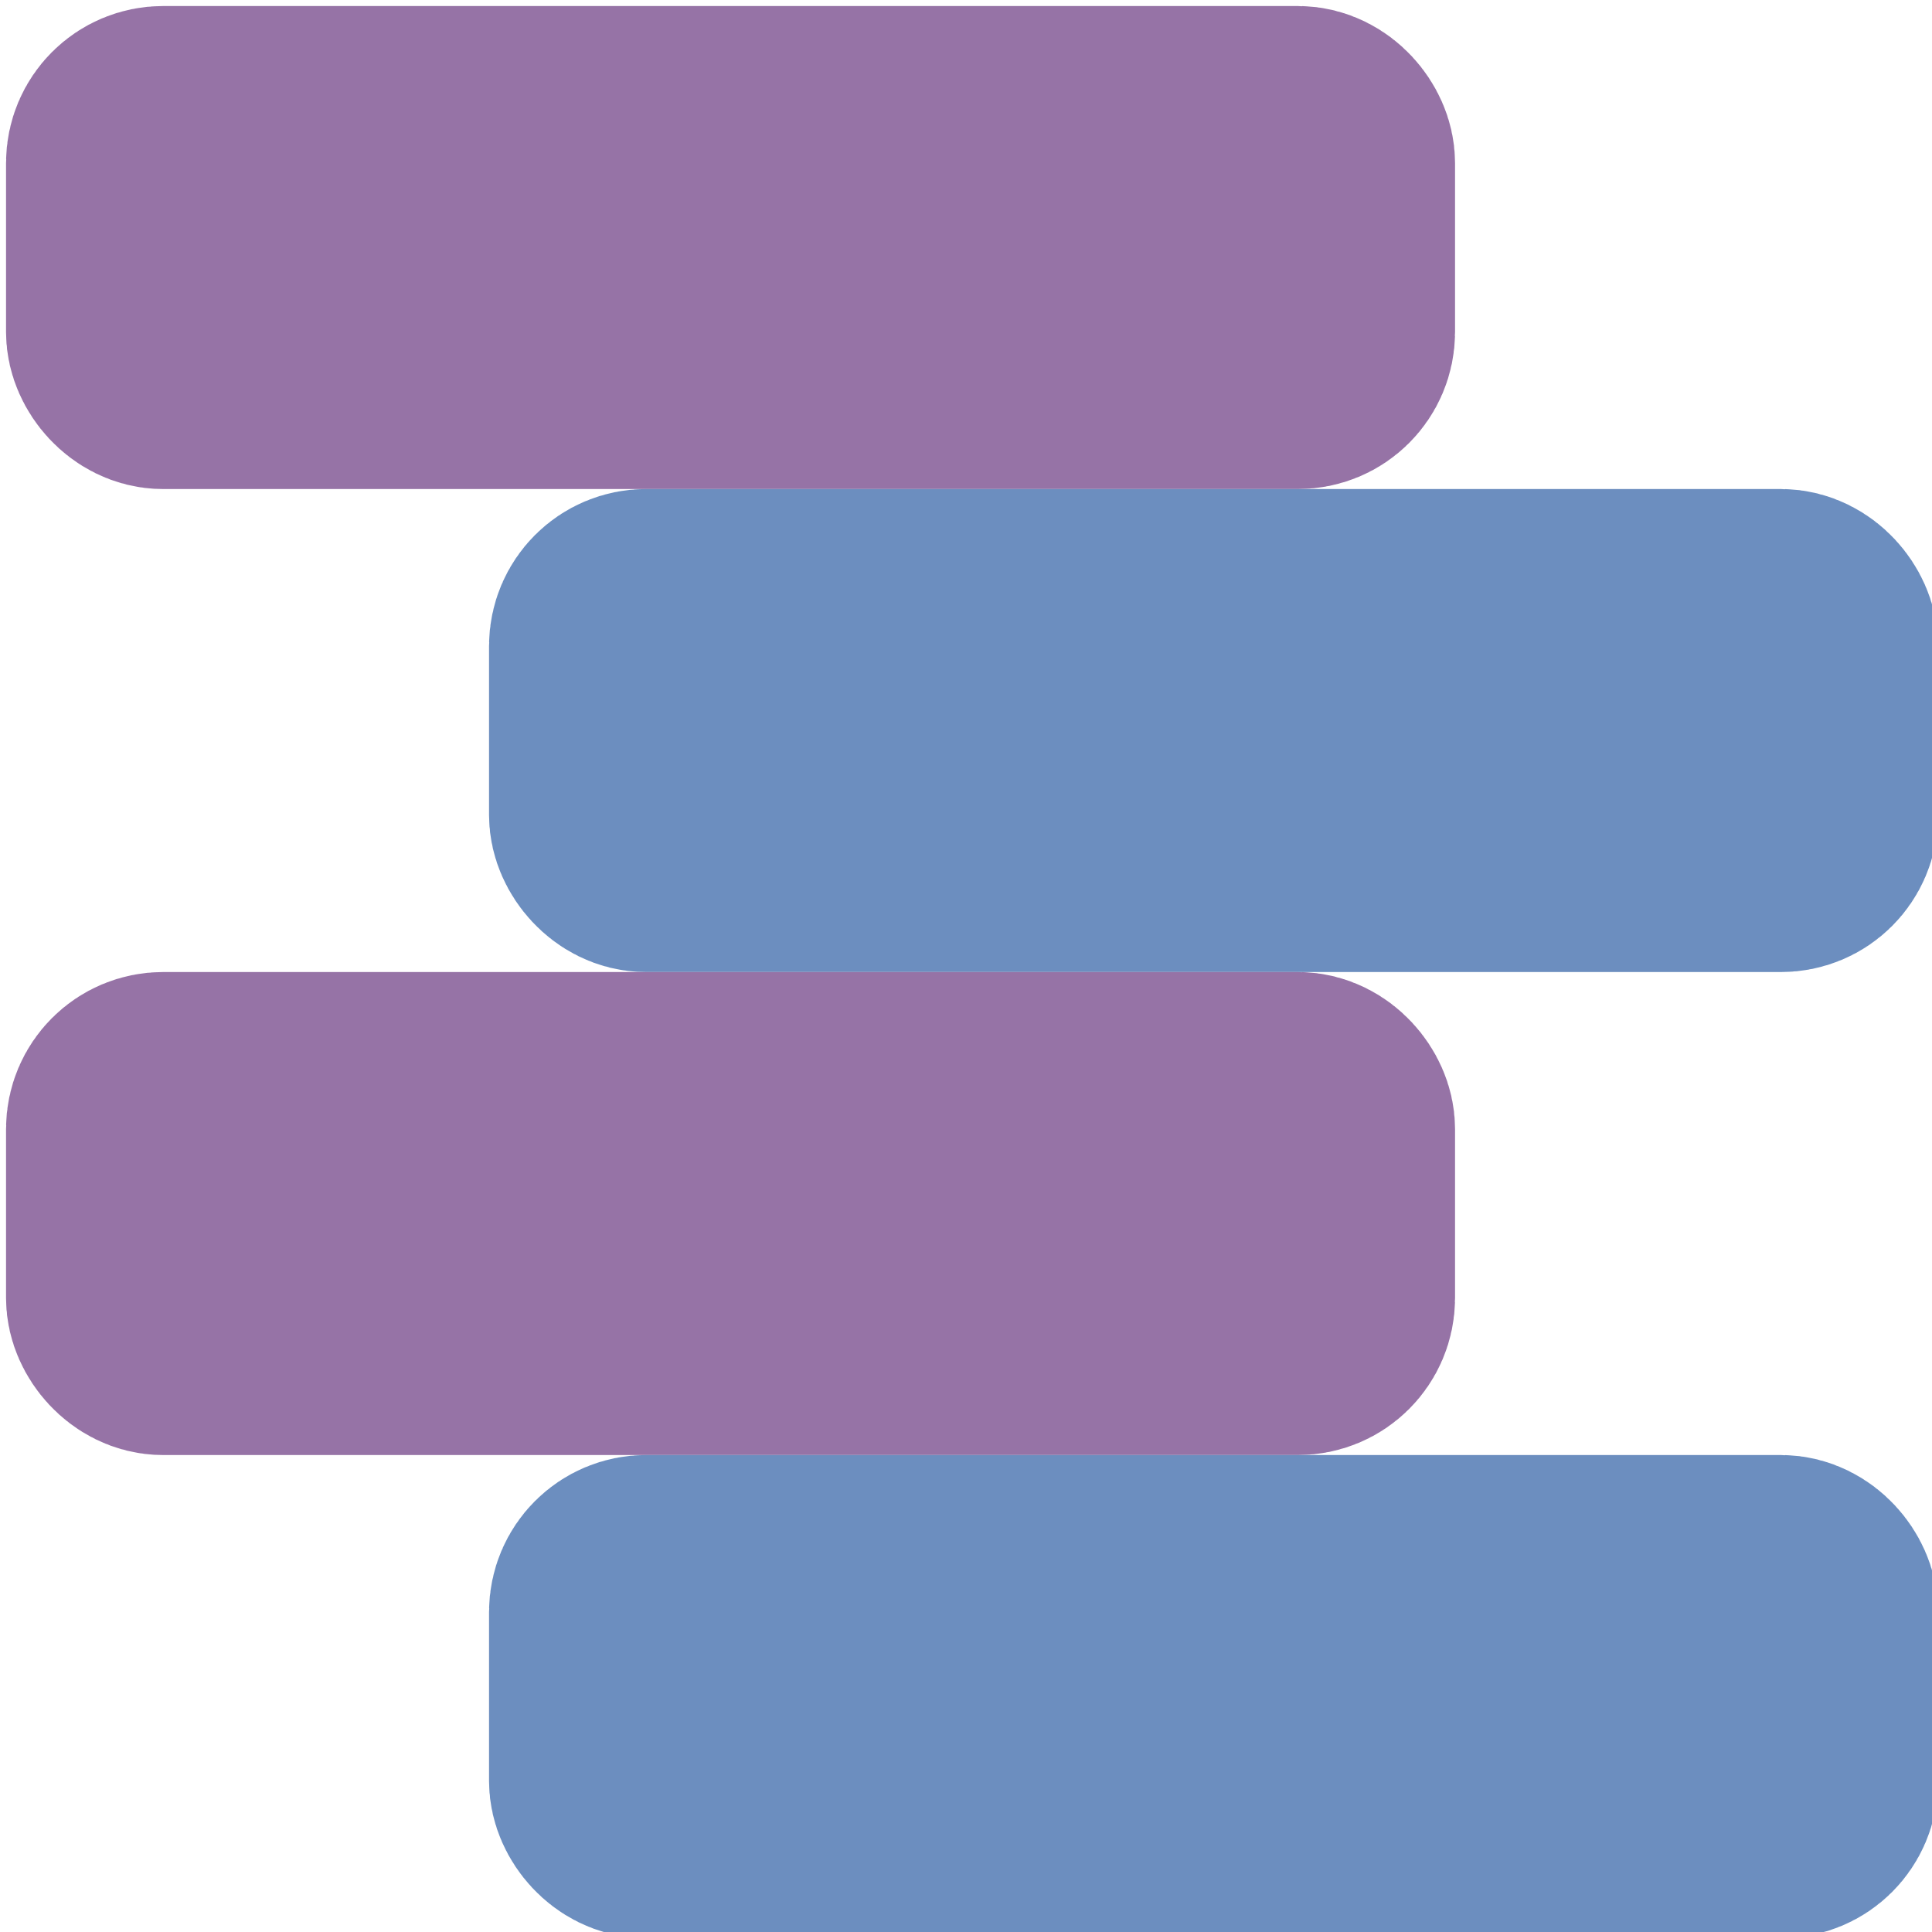 <?xml version="1.0" encoding="UTF-8"?>
<!DOCTYPE svg PUBLIC "-//W3C//DTD SVG 1.1//EN" "http://www.w3.org/Graphics/SVG/1.1/DTD/svg11.dtd">
<svg xmlns="http://www.w3.org/2000/svg" xmlns:xlink="http://www.w3.org/1999/xlink" version="1.1" width="512px" height="512px" viewBox="-0.5 -0.5 160 160"><defs/><g><rect x="10" y="10" width="100" height="20" rx="3" ry="3" fill="#e1d5e7" stroke="#9673a6" stroke-width="20" pointer-events="all"/><rect x="50" y="50" width="100" height="20" rx="3" ry="3" fill="#dae8fc" stroke="#6c8ebf" stroke-width="20" pointer-events="all"/><rect x="10" y="90" width="100" height="20" rx="3" ry="3" fill="#e1d5e7" stroke="#9673a6" stroke-width="20" pointer-events="all"/><rect x="50" y="130" width="100" height="20" rx="3" ry="3" fill="#dae8fc" stroke="#6c8ebf" stroke-width="20" pointer-events="all"/></g></svg>